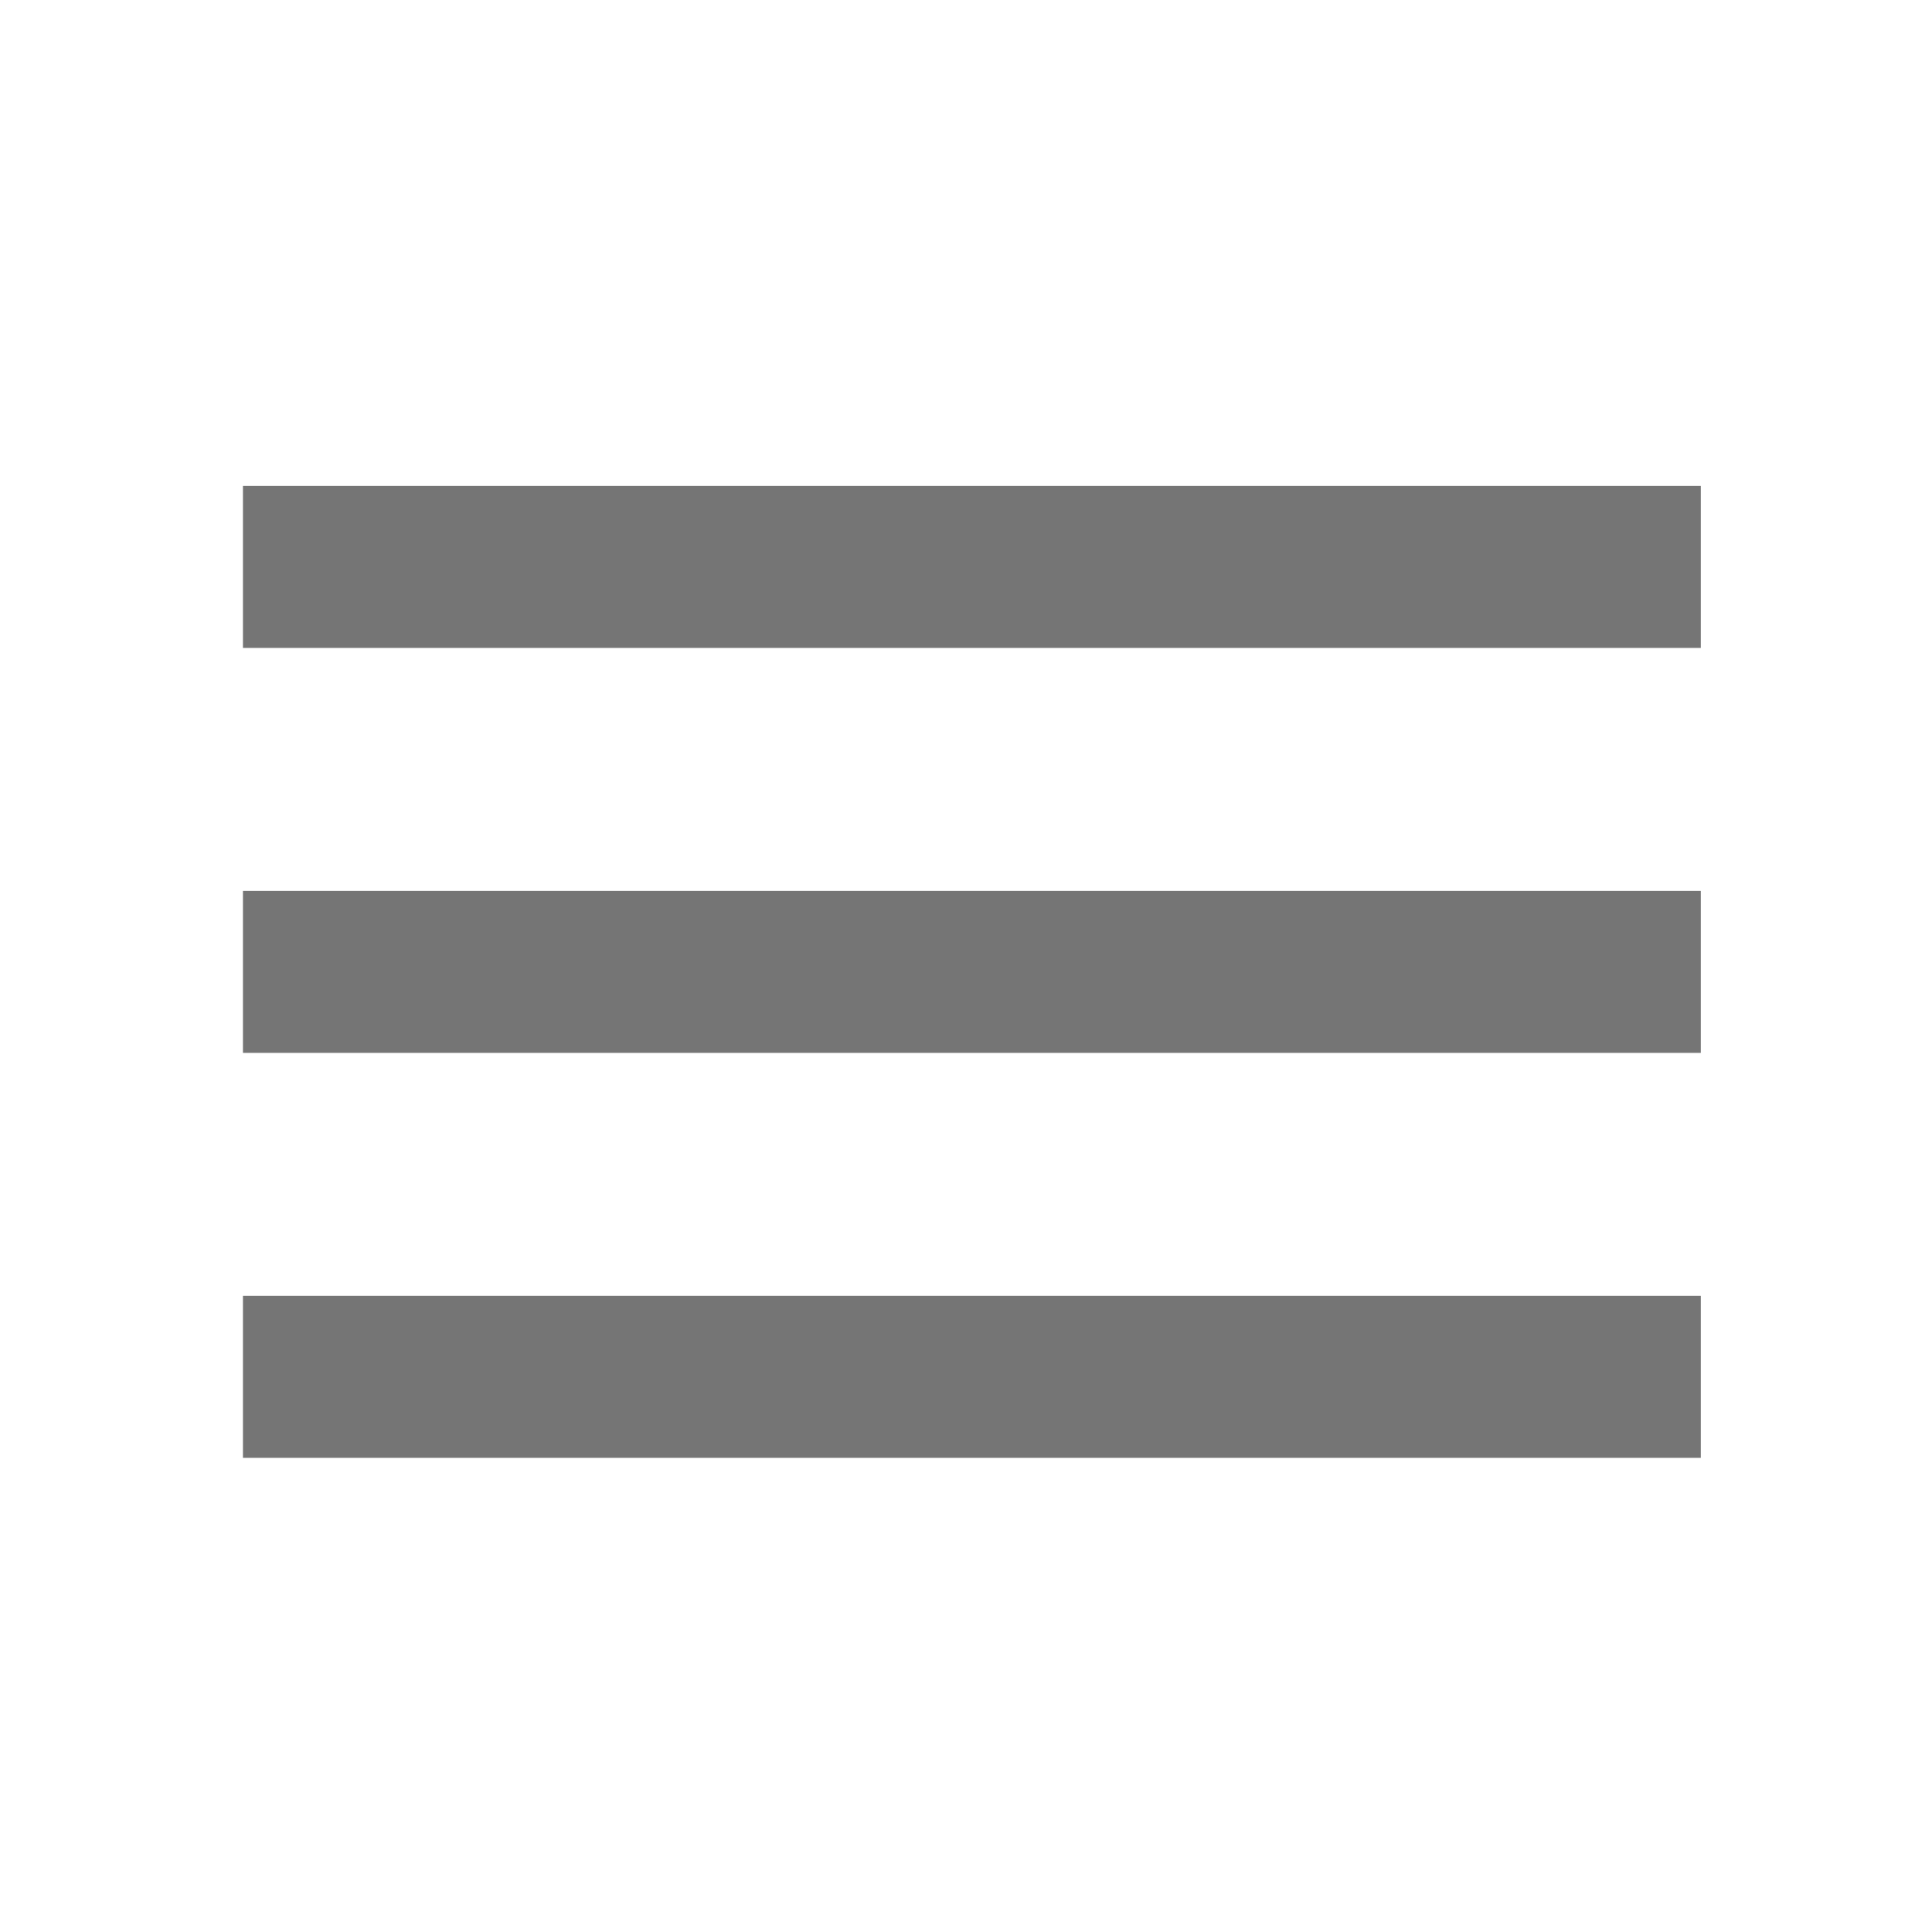 <svg id="navbar_mobile_light" xmlns="http://www.w3.org/2000/svg" width="36" height="36" viewBox="0 0 36 36">
  <rect id="rectangle" width="36" height="36" fill="none"/>
  <path id="path" d="M3,24.11H30.165V21.091H3V24.11Zm0-7.546H30.165V13.546H3v3.018ZM3,6V9.018H30.165V6Z" transform="translate(1.527 3.055)" fill-rule="evenodd" opacity="0.54"/>
</svg>

